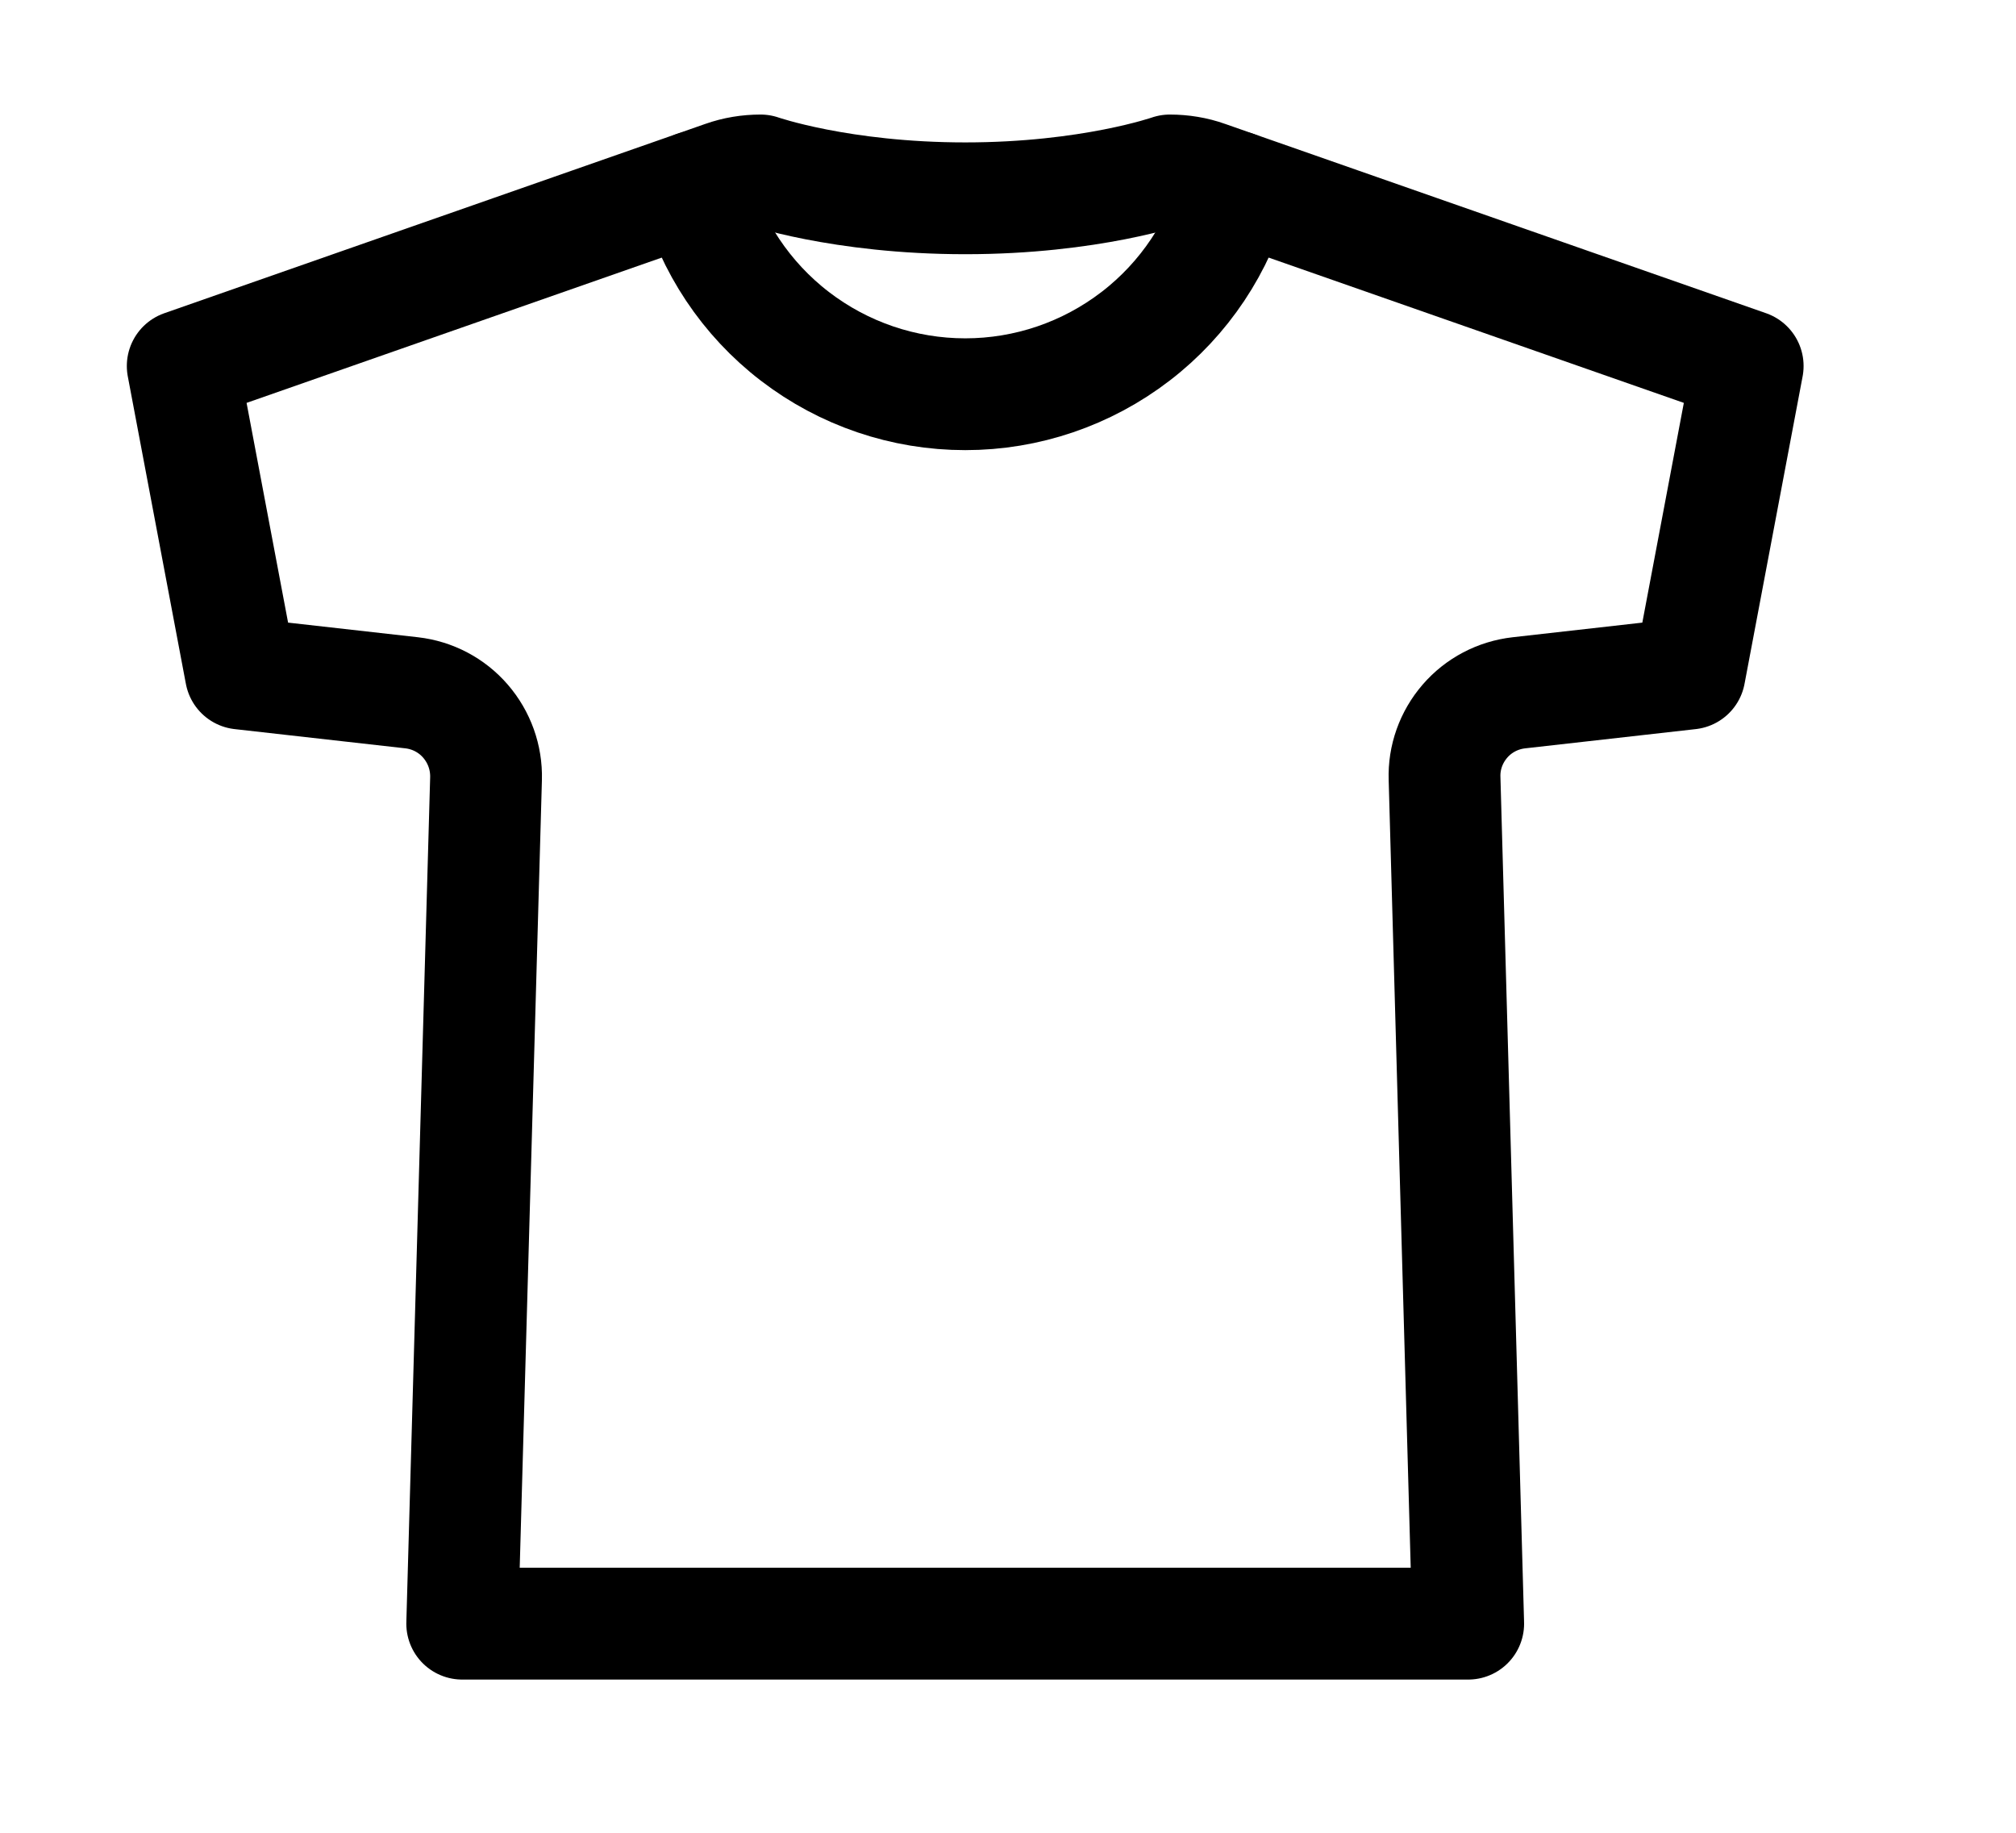 <svg width="11" height="10" viewBox="0 0 11 10" fill="none" xmlns="http://www.w3.org/2000/svg">
<g clip-path="url(#clip0_201_12923)">
<path d="M6.383 0.93C6.383 0.93 5.949 1.082 5.267 1.082C4.585 1.082 4.15 0.93 4.15 0.93C4.082 0.93 4.014 0.941 3.949 0.964L0.997 1.997L1.314 3.675L2.246 3.78C2.36 3.793 2.465 3.848 2.54 3.935C2.615 4.022 2.655 4.133 2.652 4.248L2.522 8.859H8.011L7.882 4.248C7.878 4.133 7.918 4.022 7.993 3.935C8.068 3.848 8.173 3.793 8.288 3.78L9.219 3.675L9.536 1.997L6.584 0.964C6.52 0.941 6.451 0.93 6.383 0.93V0.93Z" stroke="black" stroke-width="0.61" stroke-linecap="round" stroke-linejoin="round"/>
<path d="M6.74 1.019C6.654 1.343 6.462 1.631 6.196 1.835C5.929 2.04 5.603 2.151 5.267 2.151C4.93 2.151 4.604 2.04 4.337 1.835C4.071 1.631 3.879 1.343 3.793 1.019" stroke="black" stroke-width="0.61" stroke-linecap="round" stroke-linejoin="round"/>
</g>
<defs>
<clipPath id="clip0_201_12923">
<rect width="9.759" height="9.759" fill="white" transform="translate(0.387 0.015)"/>
</clipPath>
</defs>
</svg>
